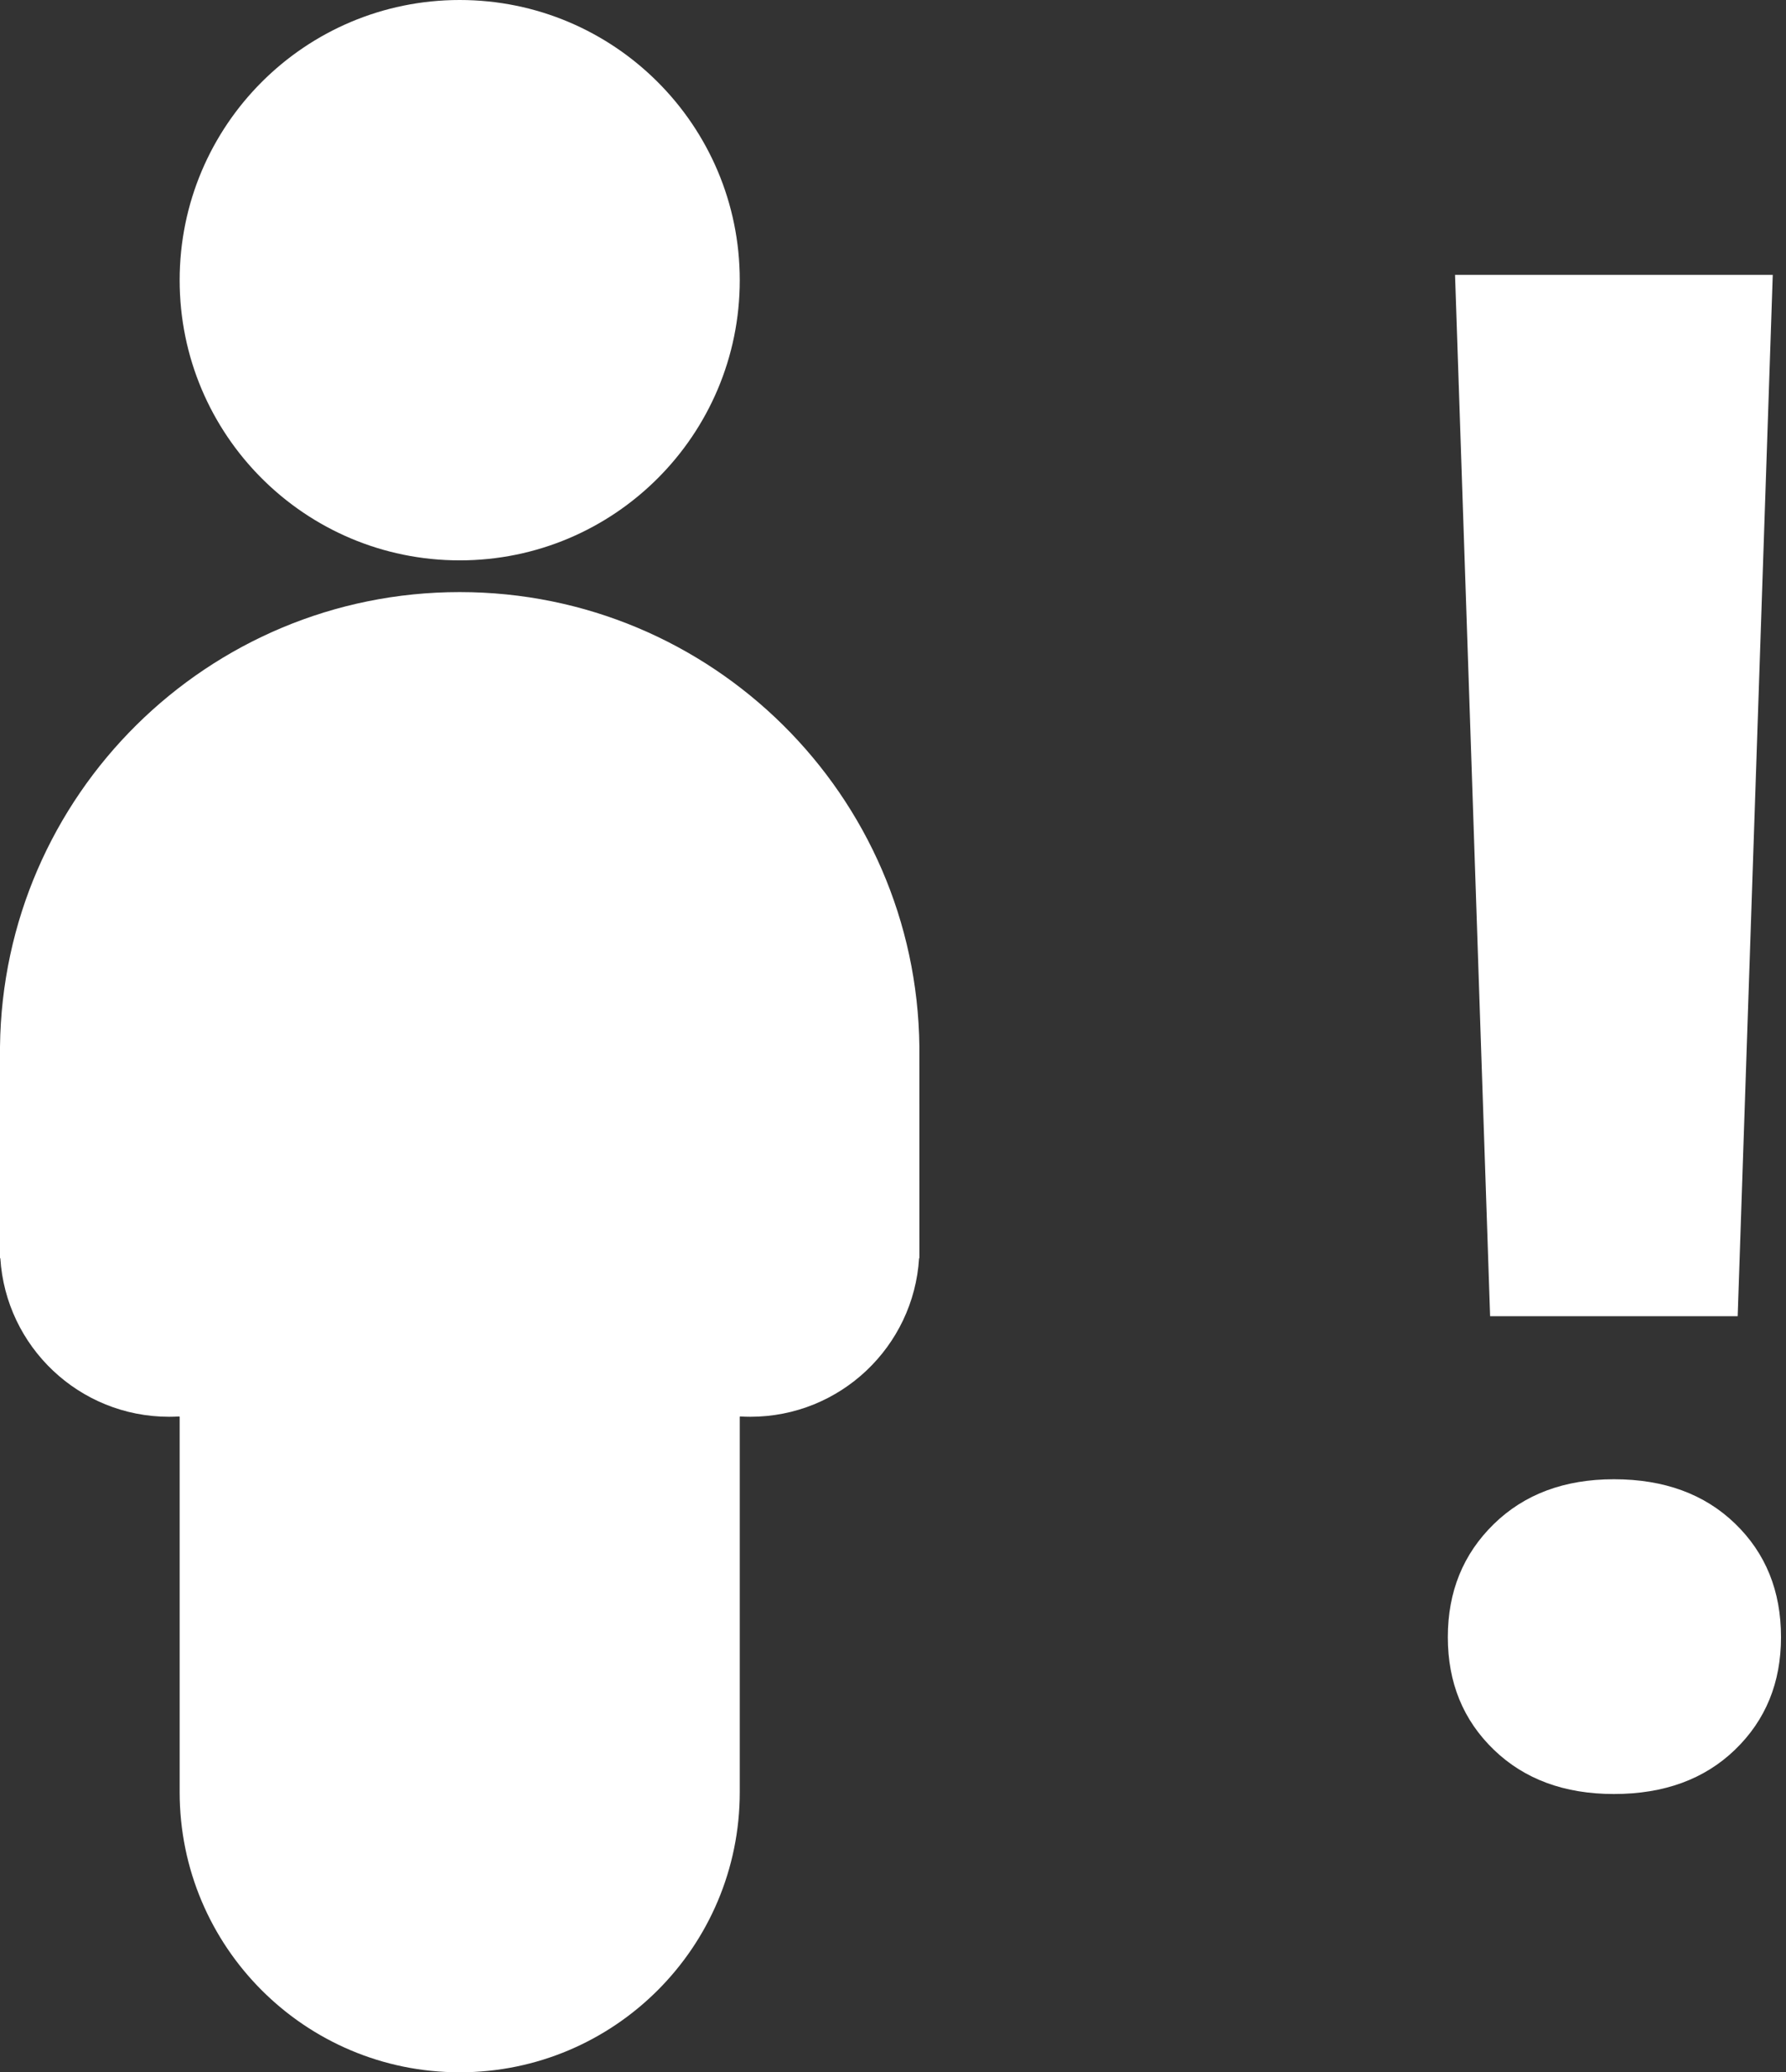 <?xml version="1.0" encoding="UTF-8"?>
<svg width="169px" height="196px" viewBox="0 0 169 196" version="1.1" xmlns="http://www.w3.org/2000/svg" xmlns:xlink="http://www.w3.org/1999/xlink">
    <rect x="0" y="0" width="169" height="196" fill="#333333" stroke="none"/>
    <!-- Generator: Sketch 45.1 (43504) - http://www.bohemiancoding.com/sketch -->
    <title>swop-notification-invert</title>
    <desc>Created with Sketch.</desc>
    <defs></defs>
    <g id="Page-1" stroke="none" stroke-width="1" fill="none" fill-rule="evenodd">
        <g id="Artboard-2" transform="translate(-1234, -976)" fill="#FFFFFF">
            <g id="swop-notification-invert" transform="translate(1234, 976)">
                <g id="Group-3-Copy">
                    <g id="Combined-Copy-2">
                        <g id="User">
                            <path d="M70.036,133.971 C70.024,133.981 70.012,133.99 70,133.999 L70,169.5 C70,184.136 58.136,196 43.5,196 C28.864,196 17,184.136 17,169.5 L17,133.999 C16.988,133.99 16.976,133.981 16.964,133.971 C16.645,133.99 16.324,134 16,134 C7.499,134 0.547,127.371 0.031,119 L0,119 L0,99.002 C0.27,75.207 19.642,56 43.5,56 C67.358,56 86.73,75.207 86.997,99.002 L87,119 L86.969,119 C86.453,127.371 79.501,134 71,134 C70.676,134 70.355,133.99 70.036,133.971 Z M43.5,53 C28.864,53 17,41.136 17,26.5 C17,11.864 28.864,0 43.5,0 C58.136,0 70,11.864 70,26.5 C70,41.136 58.136,53 43.5,53 Z" id="Combined-Shape"></path>
                        </g>
                    </g>
                </g>
                <path d="M164.428,124.487 L141.002,124.487 L137.683,26 L167.747,26 L164.428,124.487 Z M152.715,139.909 C157.465,139.909 161.288,141.308 164.184,144.107 C167.08,146.905 168.528,150.484 168.528,154.843 C168.528,159.138 167.08,162.685 164.184,165.483 C161.288,168.281 157.465,169.68 152.715,169.68 C148.03,169.68 144.239,168.281 141.344,165.483 C138.448,162.685 137,159.138 137,154.843 C137,150.549 138.448,146.986 141.344,144.155 C144.239,141.325 148.03,139.909 152.715,139.909 Z" id="!"></path>
            </g>
        </g>
    </g>
</svg>